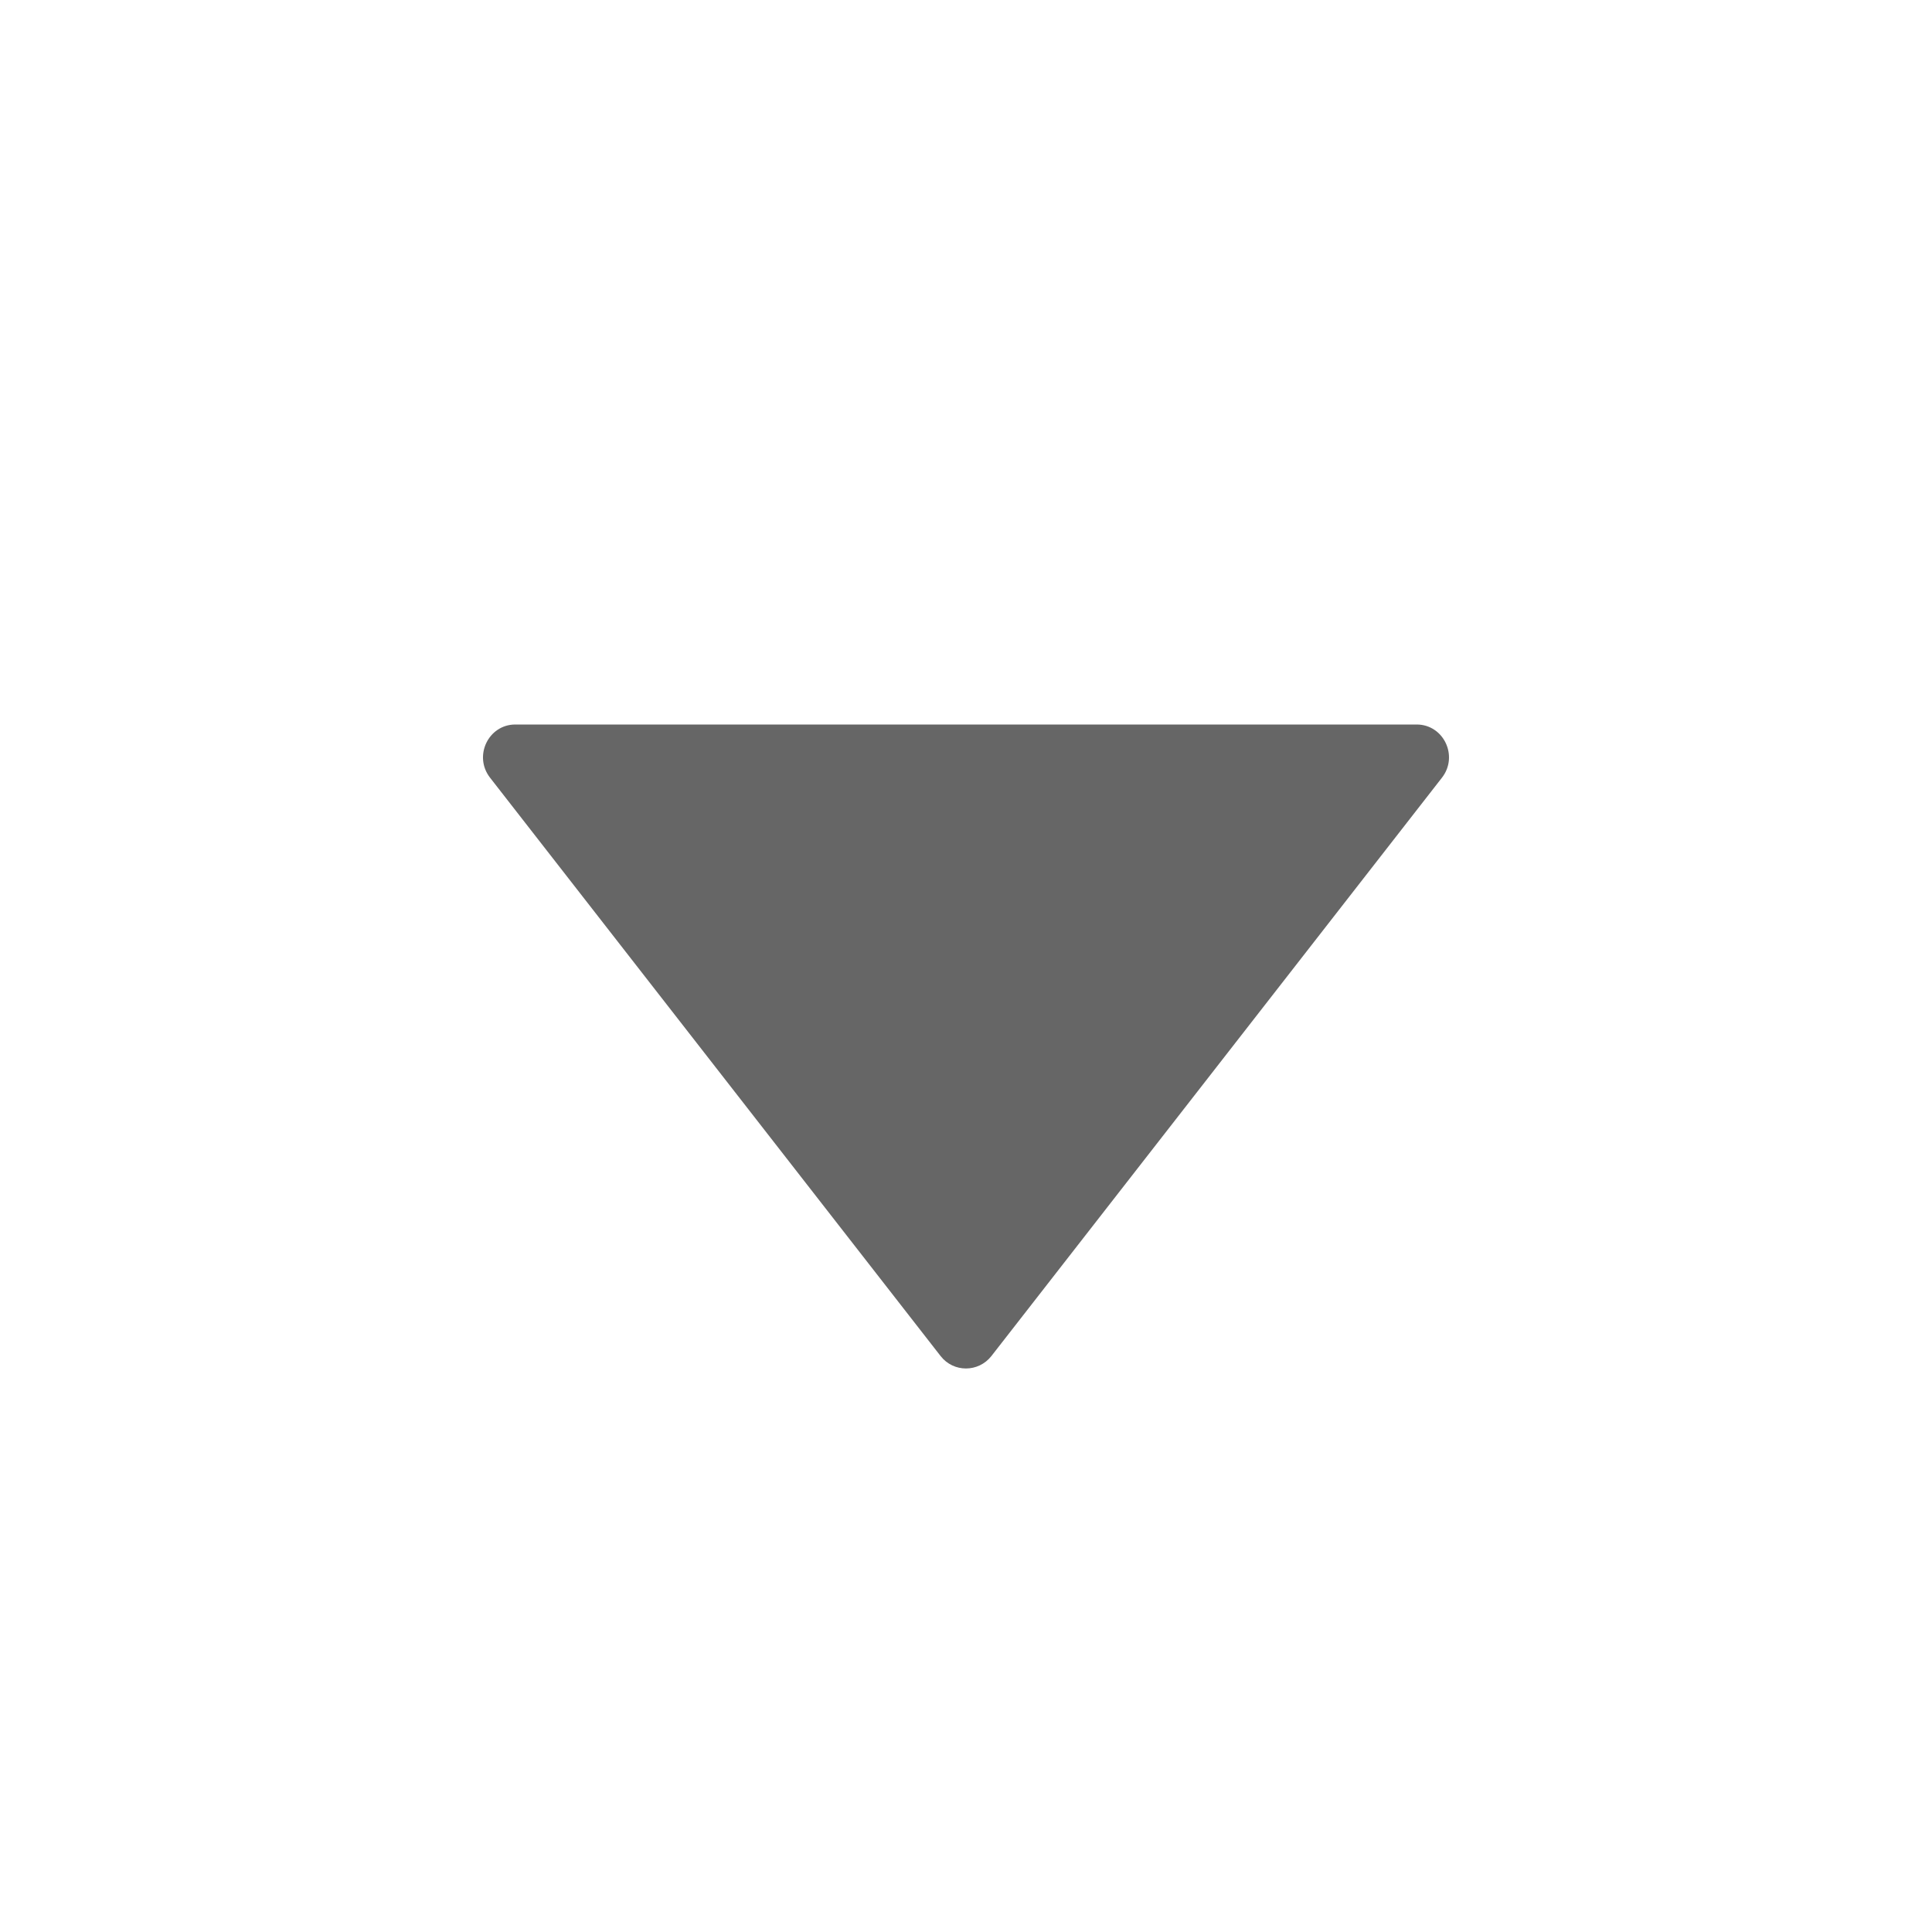 <svg viewBox="0 0 24 24" fill="none" xmlns="http://www.w3.org/2000/svg">
  <path
    d="M17.598 9H6.402C6.067 9 5.879 9.392 6.087 9.66L11.685 16.846C11.845 17.051 12.153 17.051 12.315 16.846L17.913 9.66C18.121 9.392 17.933 9 17.598 9Z"
    fill="currentColor"
    fill-opacity="0.6"
  />
</svg>

